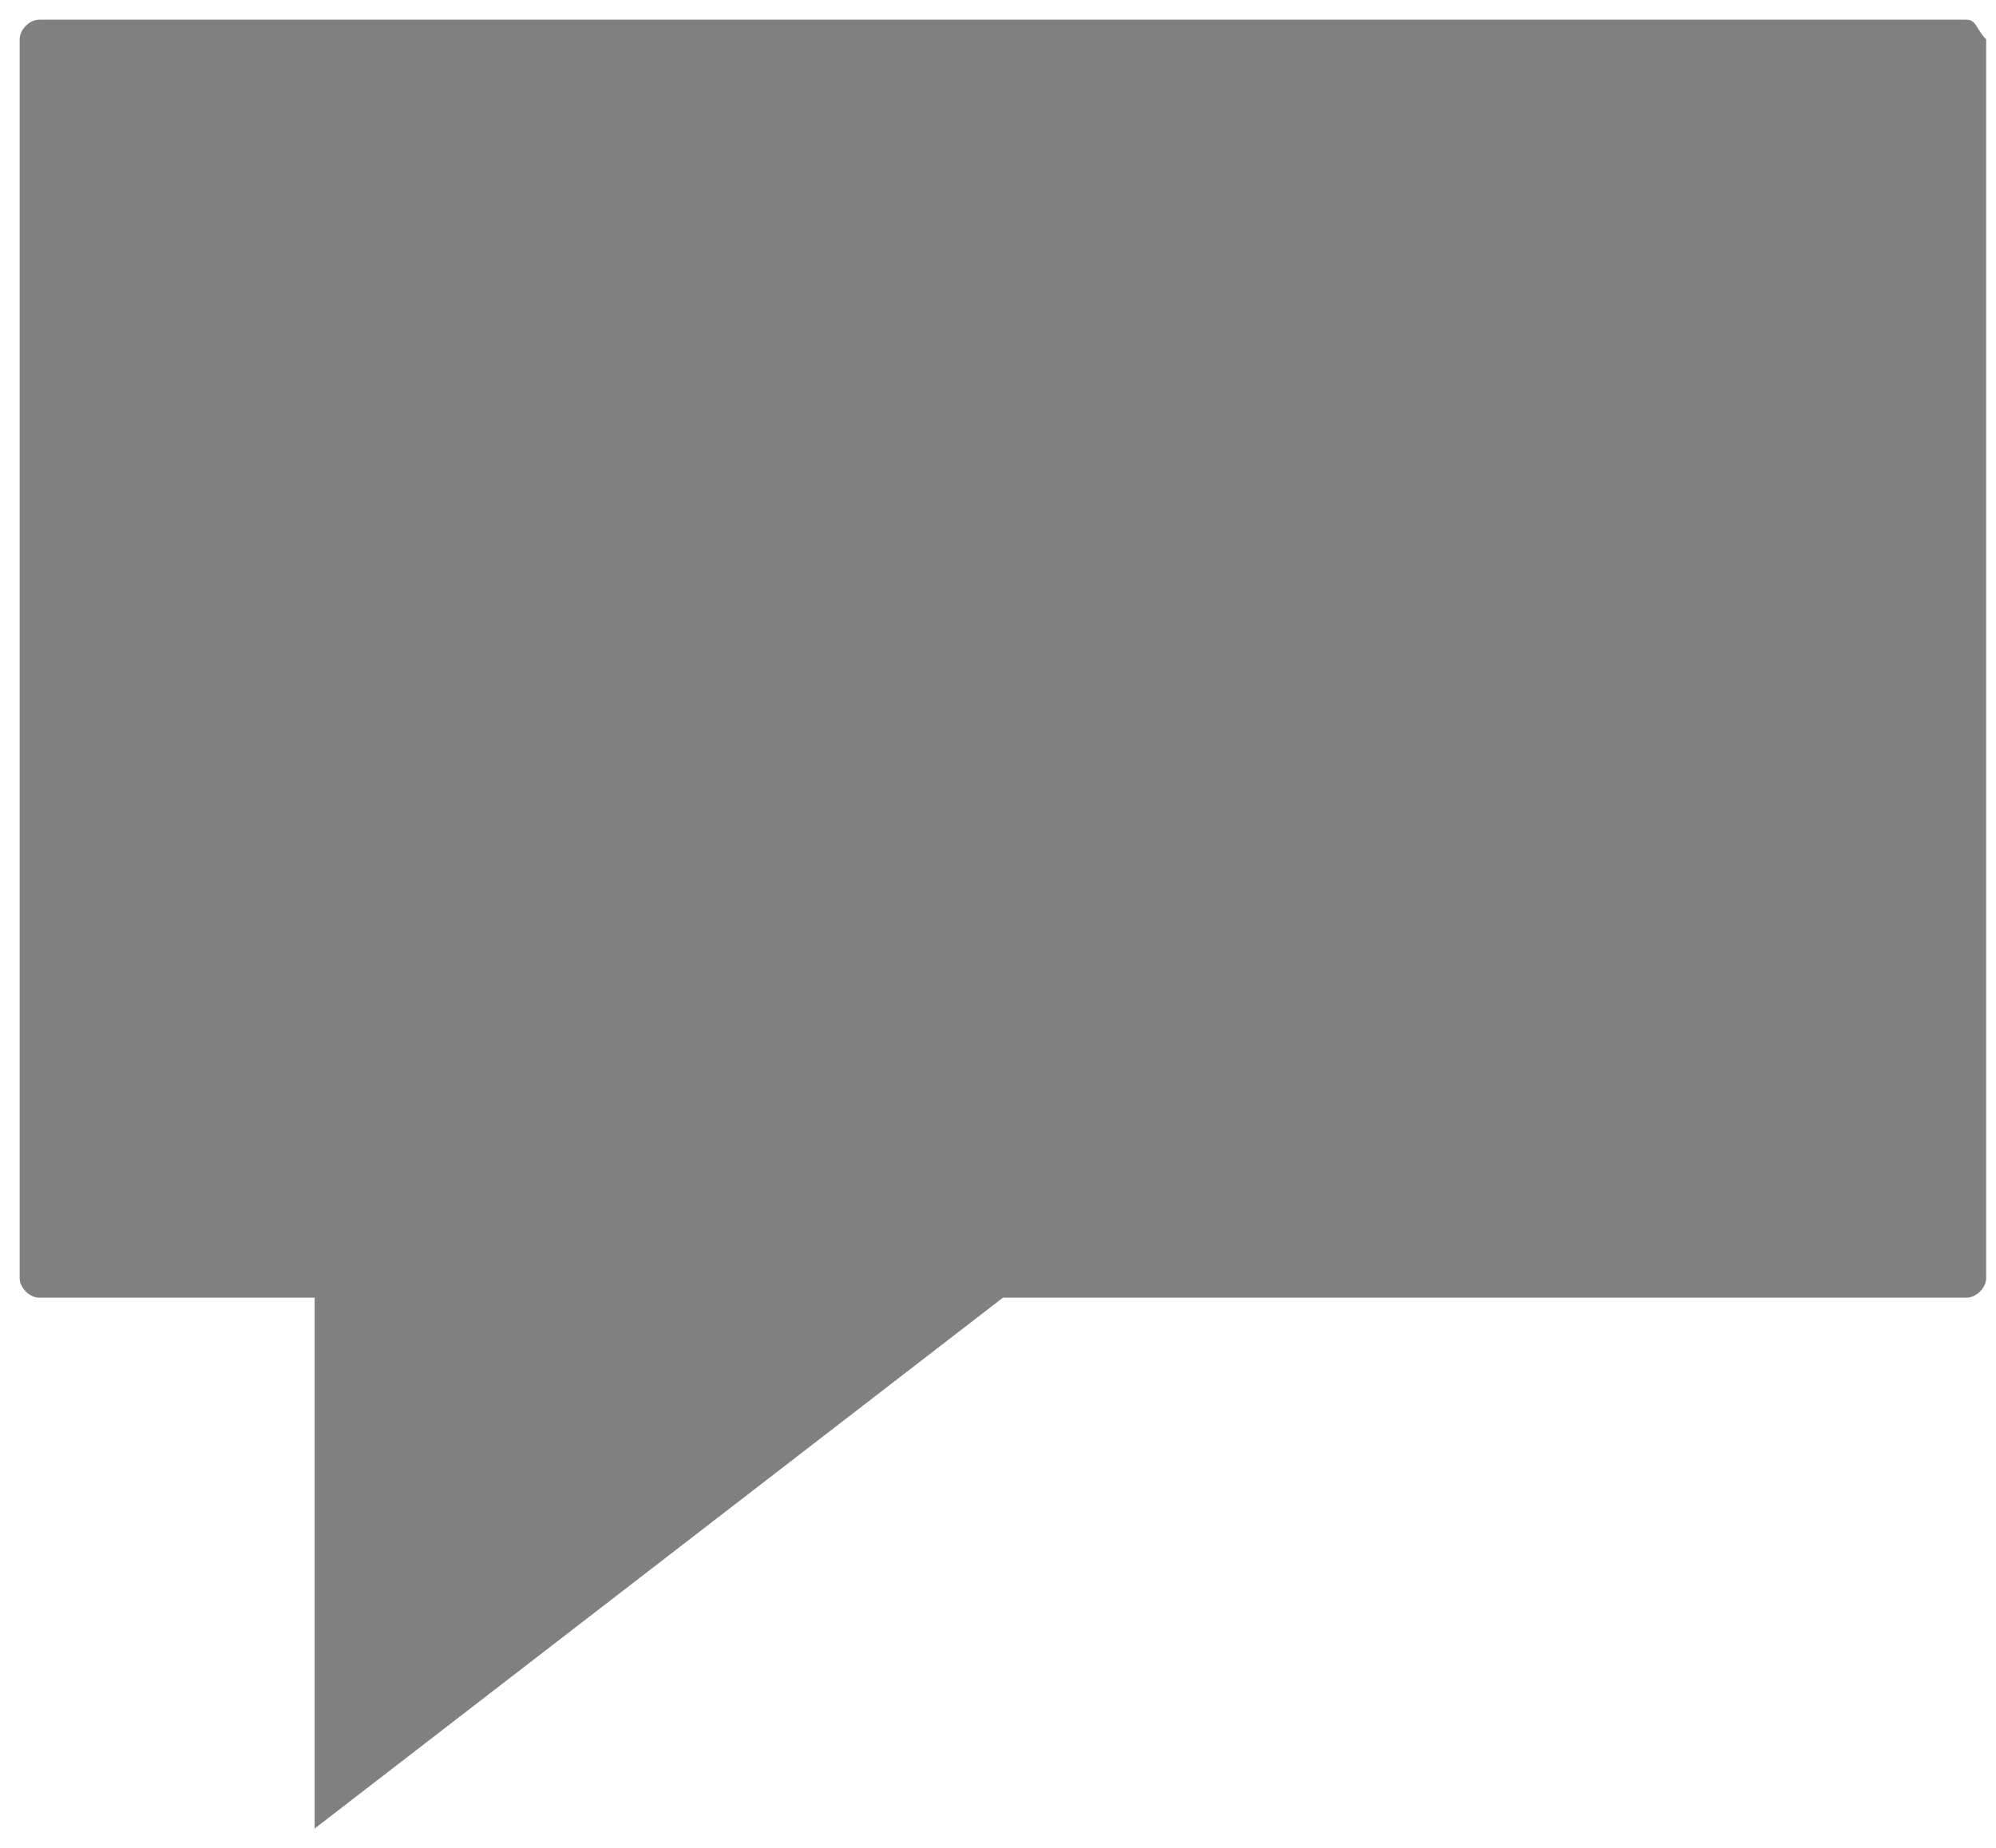 <?xml version="1.0" encoding="utf-8"?>
<!-- Generator: Adobe Illustrator 18.1.0, SVG Export Plug-In . SVG Version: 6.00 Build 0)  -->
<svg version="1.1" id="Layer_1" xmlns="http://www.w3.org/2000/svg" xmlns:xlink="http://www.w3.org/1999/xlink" x="0px" y="0px"
	 viewBox="-949 531.2 20.3 18.8" enable-background="new -949 531.2 20.3 18.8" xml:space="preserve">
<path fill="#808080" d="M-929,531.4h-19.6c-0.1,0-0.2,0.1-0.2,0.2v12.6c0,0.1,0.1,0.2,0.2,0.2h2.8v5.4l7-5.4h9.8
	c0.1,0,0.2-0.1,0.2-0.2v-12.6C-928.9,531.5-928.9,531.4-929,531.4z"/>
</svg>
